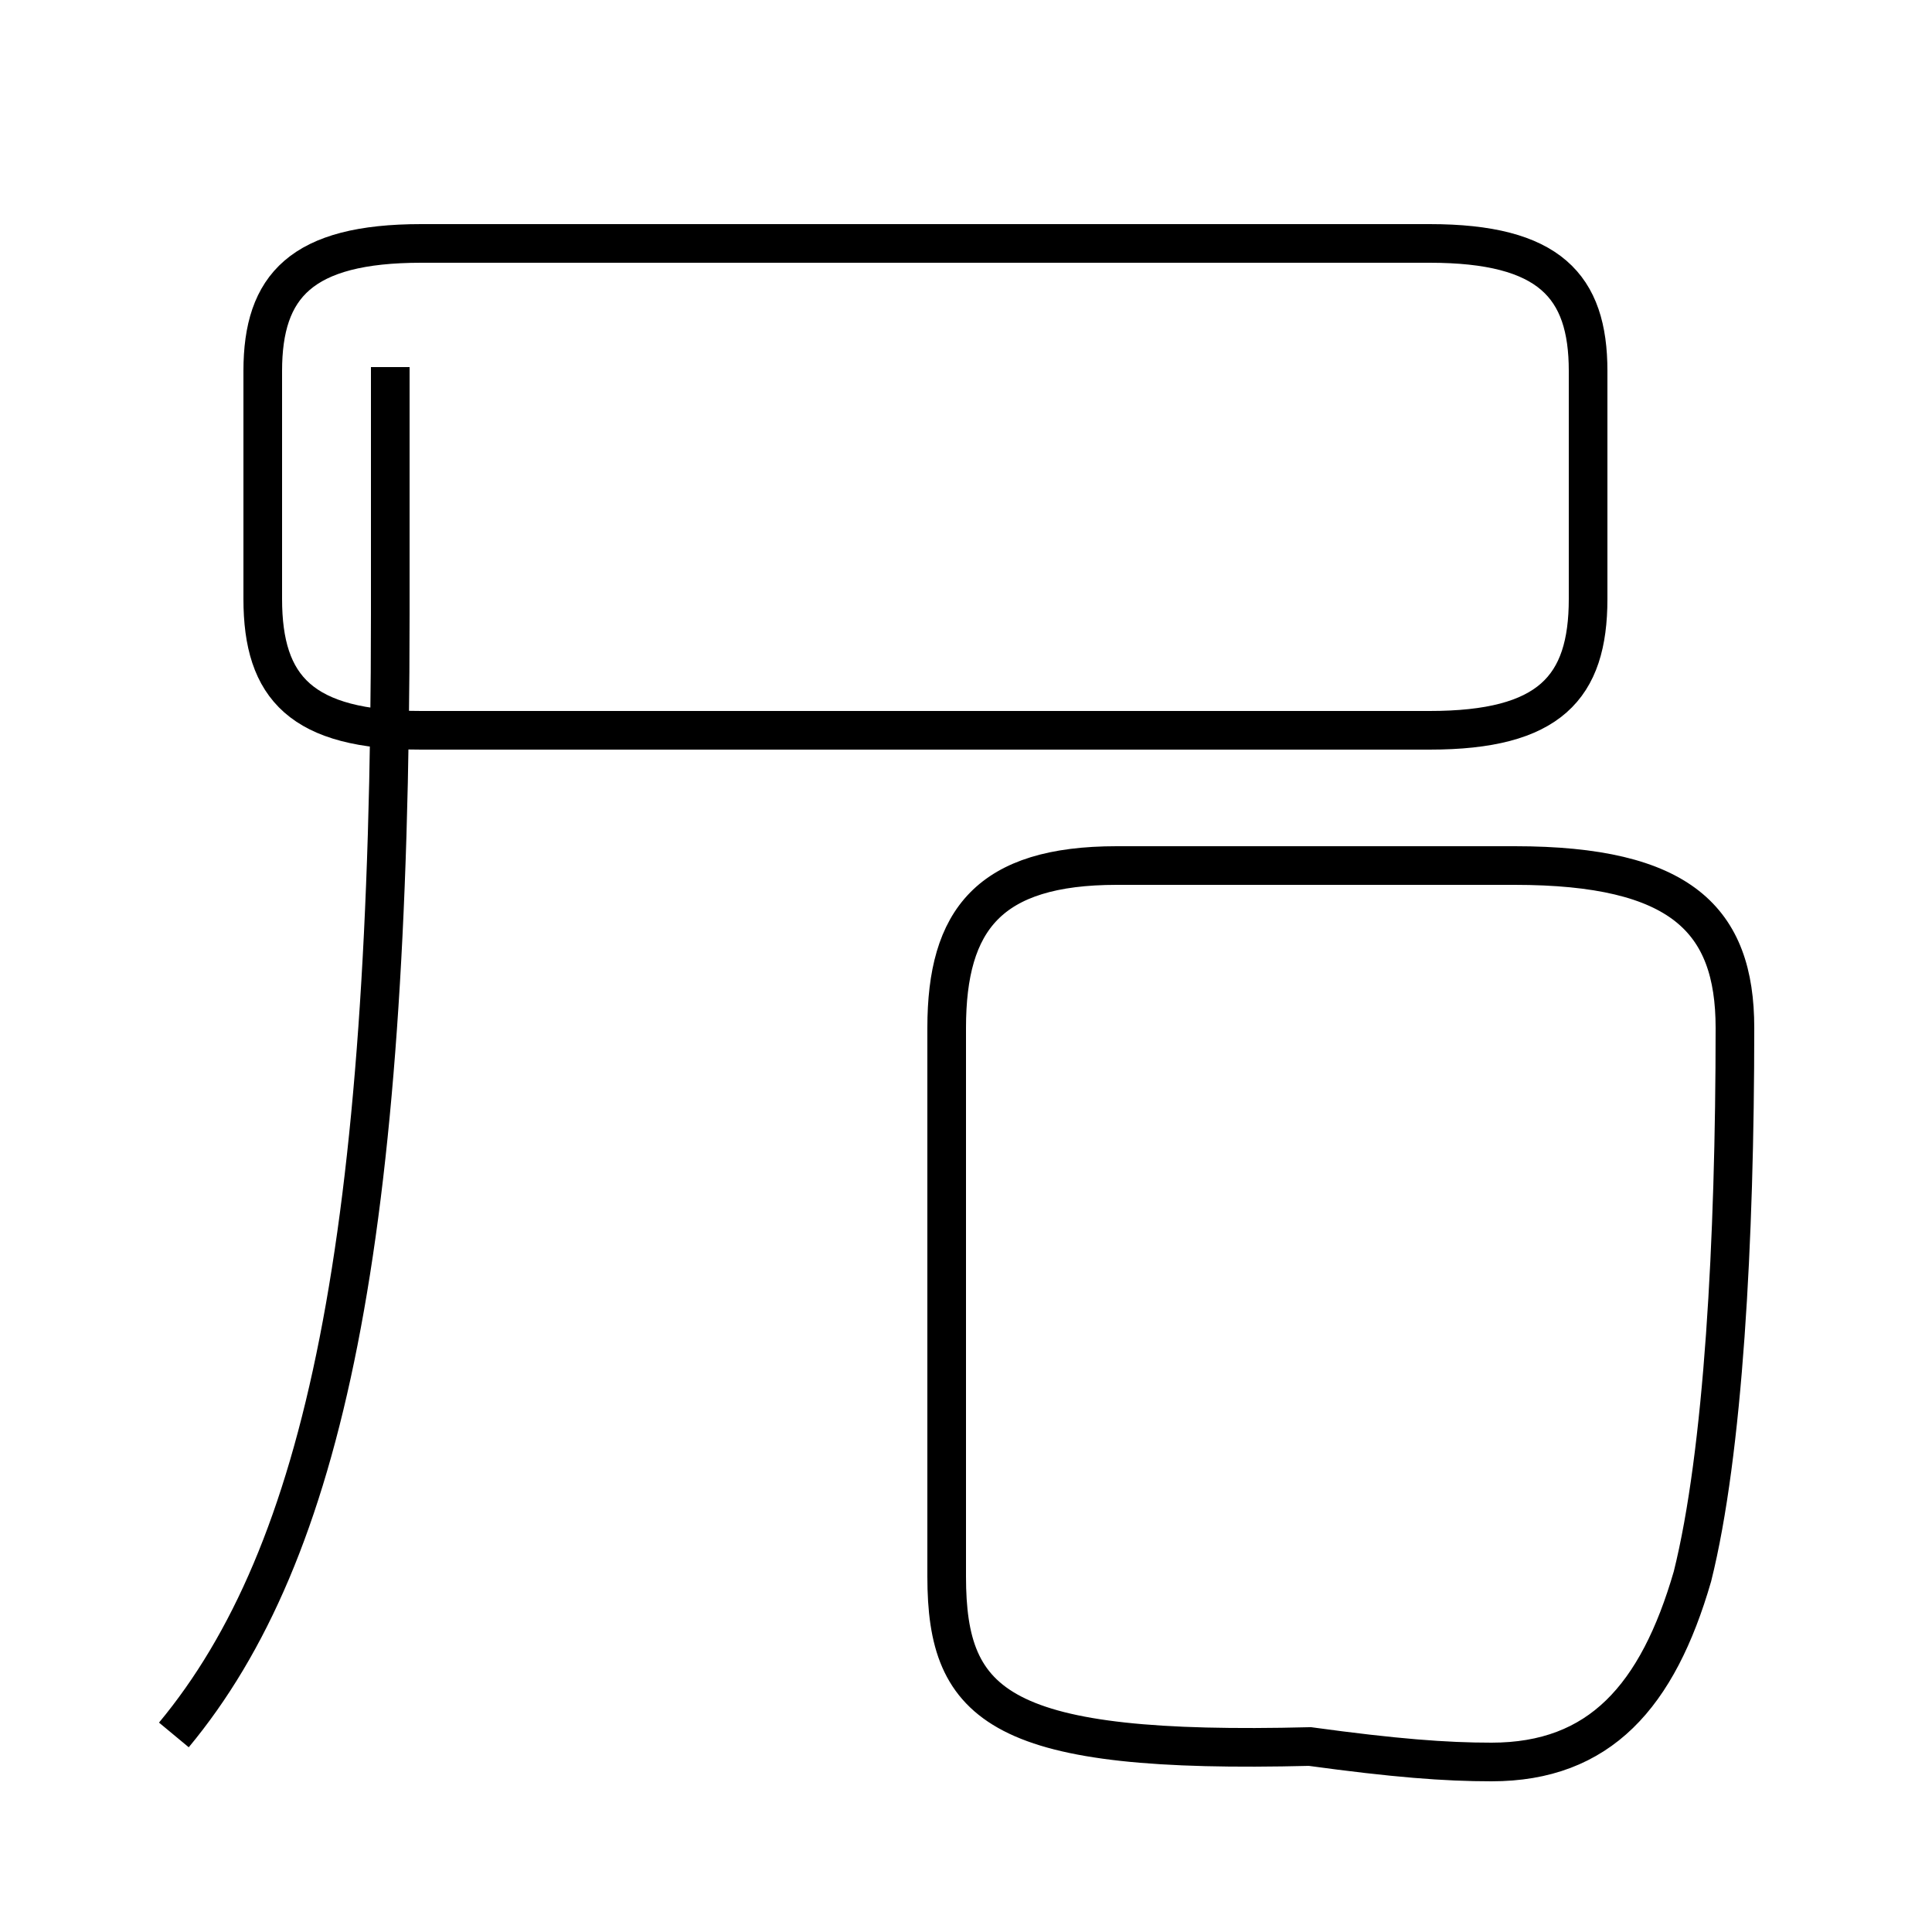<?xml version='1.0' encoding='utf8'?>
<svg viewBox="0.0 -44.0 50.0 50.0" version="1.1" xmlns="http://www.w3.org/2000/svg">
<rect x="0.0" y="-44.0" width="50.0" height="50.0" fill="#808080" stroke="none"/>
<rect x="-1000" y="-1000" width="2000" height="2000" stroke="white" fill="white"/>
<g style="fill:none; stroke:#000000;  stroke-width:1">
<path d="M 4.5 -0.9 C 8.4 3.8 10.1 11.9 10.1 28.1 L 10.1 34.5 M 14.1 25.1 L 37.0 25.1 C 40.1 25.1 41.1 26.2 41.1 28.5 L 41.1 34.4 C 41.1 36.6 40.1 37.7 37.0 37.7 L 10.9 37.7 C 7.8 37.7 6.8 36.6 6.8 34.4 L 6.8 28.5 C 6.8 26.2 7.8 25.1 10.9 25.1 Z M 33.9 -1.2 C 36.1 -1.5 37.4 -1.6 38.6 -1.6 C 41.4 -1.6 42.9 0.1 43.8 3.2 C 44.6 6.4 44.9 11.9 44.9 17.4 C 44.9 20.2 43.5 21.6 39.2 21.6 L 28.9 21.6 C 25.6 21.6 24.5 20.2 24.5 17.4 L 24.5 3.2 C 24.5 -0.2 25.9 -1.4 33.9 -1.2 Z " transform="scale(1, -1)" />
</g>
</svg>